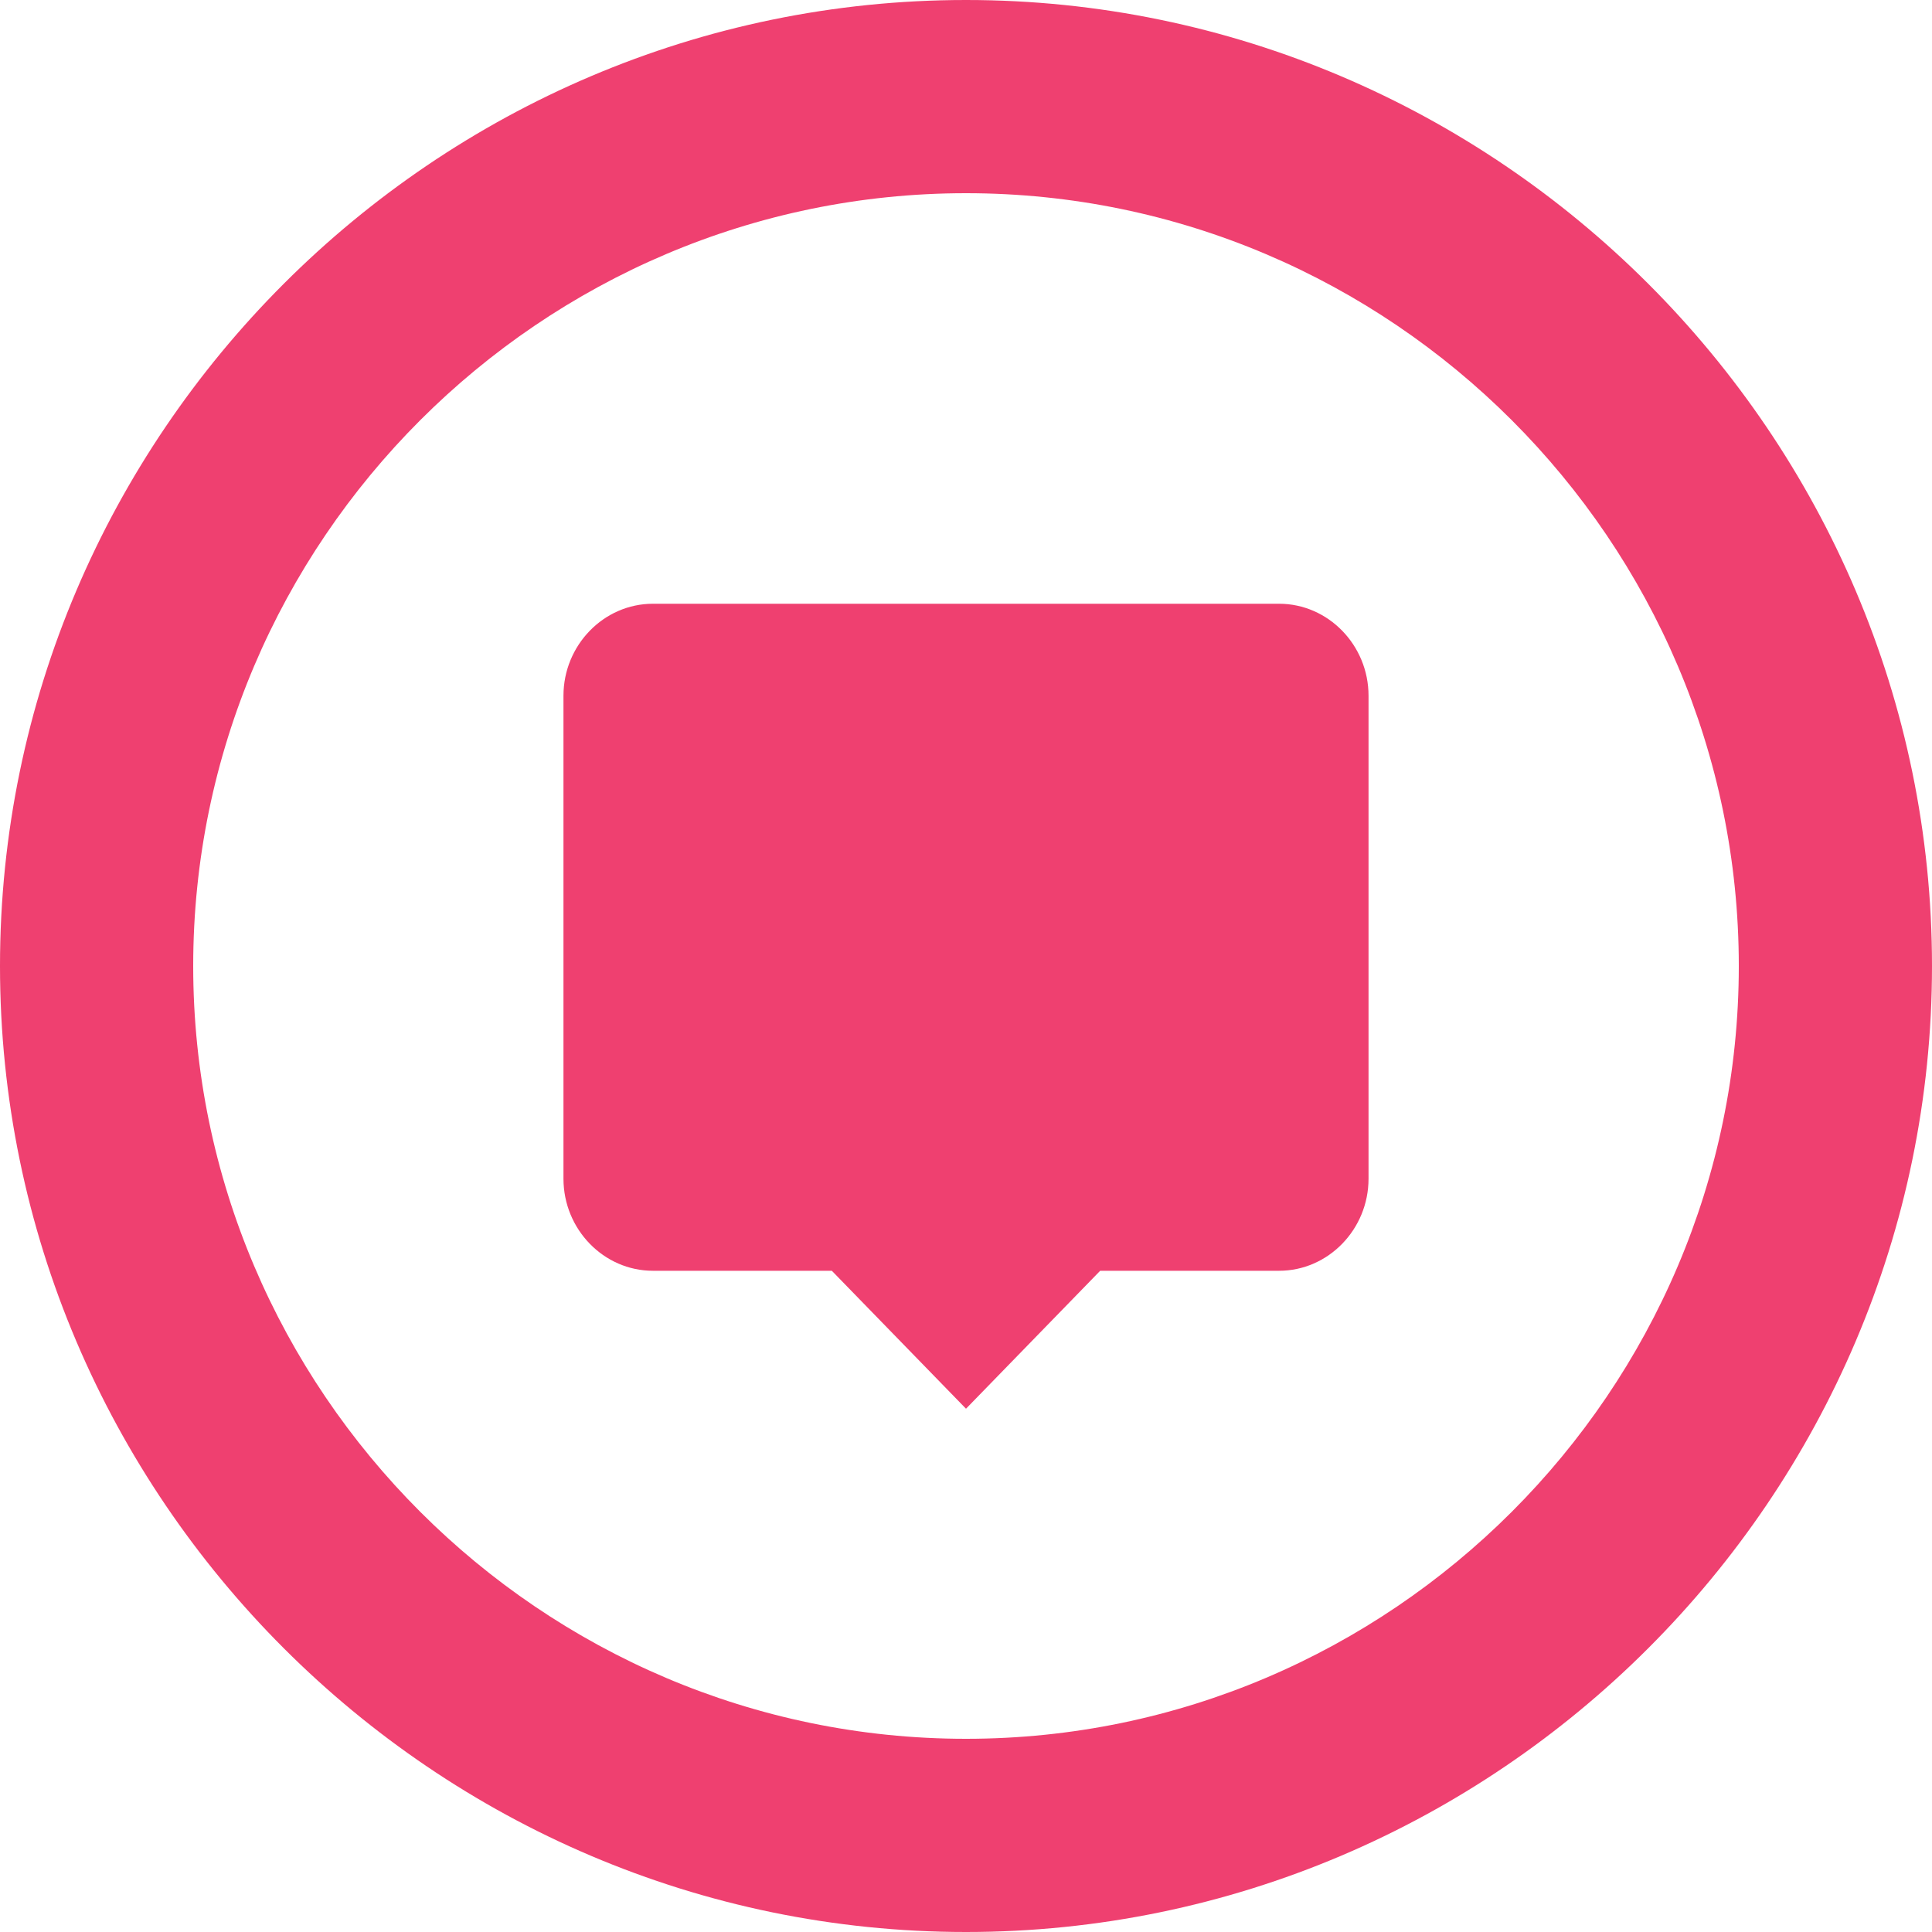 <?xml version="1.0" encoding="UTF-8" standalone="no"?>
<svg width="20px" height="20px" viewBox="0 0 20 20" version="1.1" xmlns="http://www.w3.org/2000/svg" xmlns:xlink="http://www.w3.org/1999/xlink" xmlns:sketch="http://www.bohemiancoding.com/sketch/ns">
    <!-- Generator: Sketch 3.3.1 (12002) - http://www.bohemiancoding.com/sketch -->
    <title>ICON</title>
    <desc>Created with Sketch.</desc>
    <defs></defs>
    <g id="Add-New-entity" stroke="none" stroke-width="1" fill="none" fill-rule="evenodd" sketch:type="MSPage">
        <g id="ADD-entity-1" sketch:type="MSArtboardGroup" transform="translate(-20, -235)" fill="#EF4070">
            <g id="1.-Basic-information" sketch:type="MSLayerGroup" transform="translate(0, 183)">
                <g id="Basic-info-–-Description" transform="translate(20, 50)" sketch:type="MSShapeGroup">
                    <g id="ICON" transform="translate(0, 2)">
                        <path d="M10,0 C4.5,0 0,4.5 0,10 C0,15.5 4.5,20 10,20 C15.5,20 20,15.5 20,10 C20,4.5 15.5,0 10,0 L10,0 Z M10,18 C5.6,18 2,14.4 2,10 C2,5.6 5.6,2 10,2 C14.4,2 18,5.6 18,10 C18,14.4 14.4,18 10,18 L10,18 Z" id="Shape"></path>
                        <path d="M6.759,6.25 C6.25,6.25 5.833,6.679 5.833,7.202 L5.833,12.202 C5.833,12.726 6.25,13.155 6.759,13.155 L8.611,13.155 L10,14.583 L11.389,13.155 L13.241,13.155 C13.75,13.155 14.167,12.726 14.167,12.202 L14.167,7.202 C14.167,6.679 13.75,6.25 13.241,6.25 L6.759,6.25 Z" id="Shape-Copy"></path>
                    </g>
                </g>
            </g>
        </g>
    </g>
</svg>